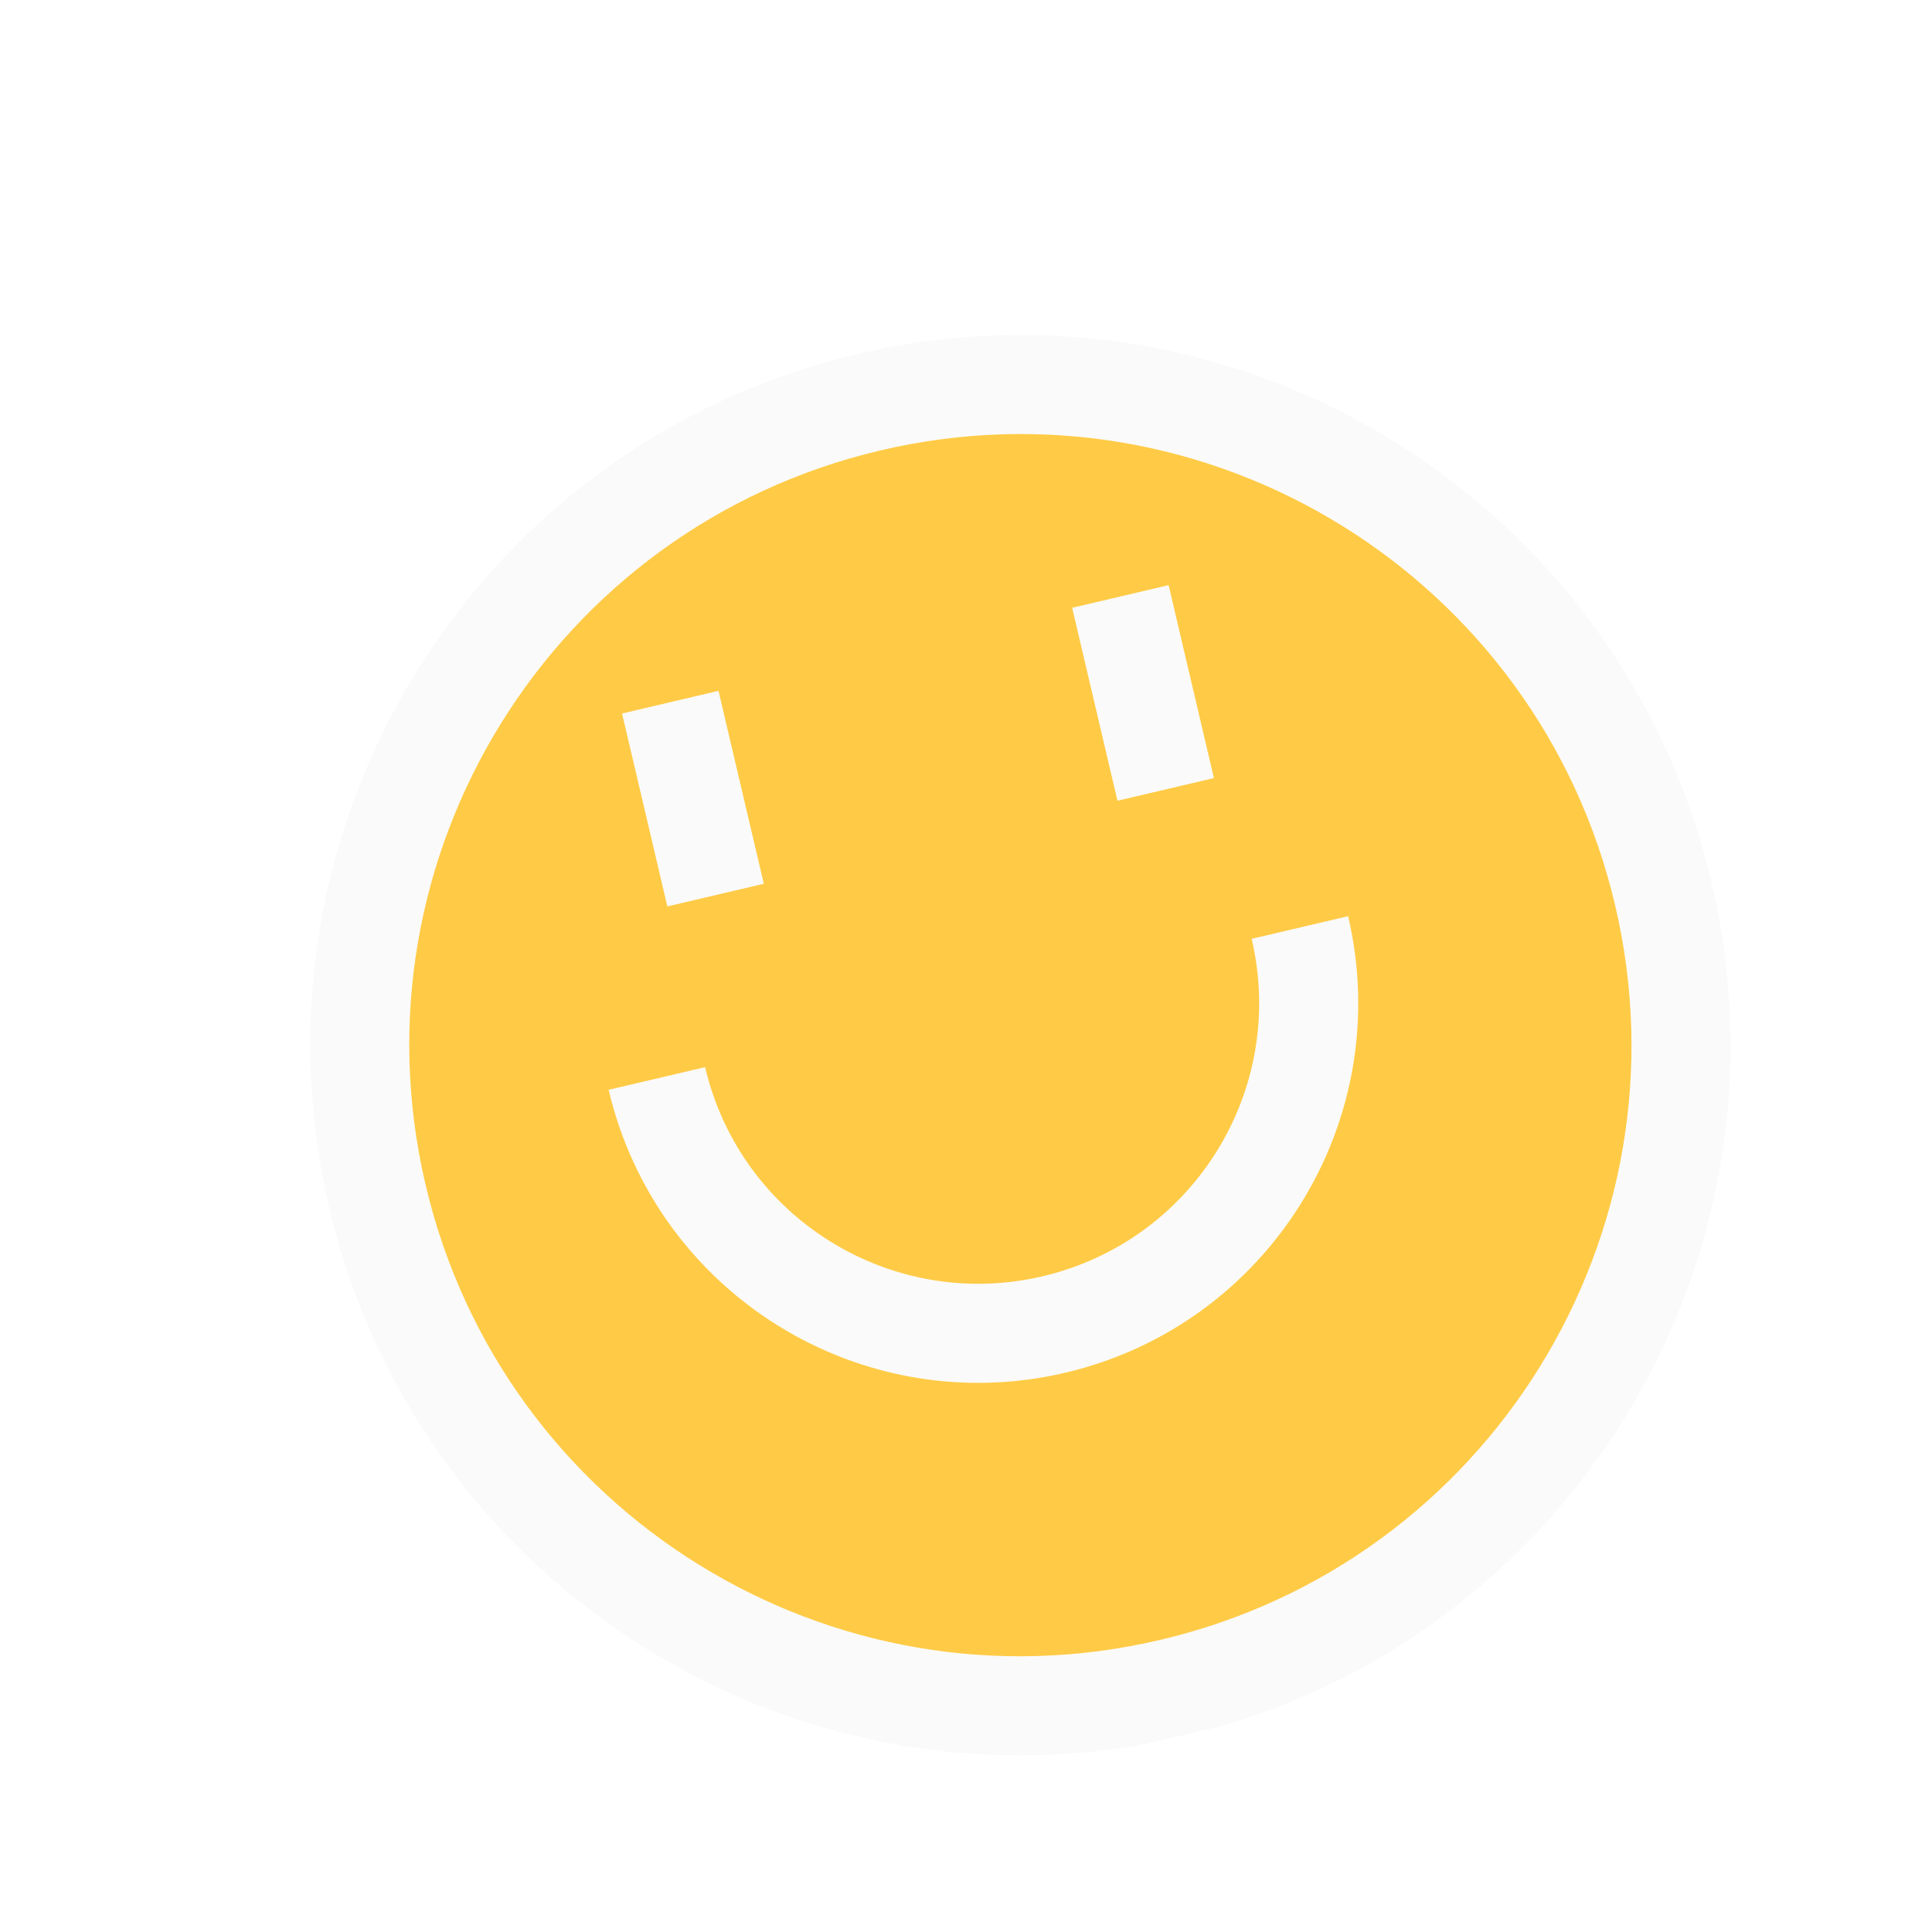 <svg width="78" height="78" viewBox="0 0 78 78" fill="none" xmlns="http://www.w3.org/2000/svg">
<g clip-path="url(#clip0_47_2185)">
<g filter="url(#filter0_d_47_2185)">
<path d="M45.291 65.156C59.629 61.79 68.522 47.438 65.156 33.1C61.789 18.762 47.437 9.868 33.099 13.235C18.762 16.602 9.868 30.954 13.235 45.292C16.601 59.629 30.953 68.523 45.291 65.156Z" fill="#FFCB46"/>
<path d="M45.291 65.156C59.629 61.79 68.522 47.438 65.156 33.1C61.789 18.762 47.437 9.868 33.099 13.235C18.762 16.602 9.868 30.954 13.235 45.292C16.601 59.629 30.953 68.523 45.291 65.156Z" stroke="#FAFAFA" stroke-width="4"/>
</g>
<path d="M52.48 37.446C54.164 44.614 49.717 51.791 42.548 53.474C35.379 55.157 28.203 50.71 26.52 43.541" stroke="#FAFAFA" stroke-width="4"/>
<path d="M27.061 28.349L28.89 36.137" stroke="#FAFAFA" stroke-width="4"/>
<path d="M45.233 24.081L47.062 31.87" stroke="#FAFAFA" stroke-width="4"/>
</g>
<defs>
<filter id="filter0_d_47_2185" x="10.522" y="10.523" width="59.346" height="60.346" filterUnits="userSpaceOnUse" color-interpolation-filters="sRGB">
<feFlood flood-opacity="0" result="BackgroundImageFix"/>
<feColorMatrix in="SourceAlpha" type="matrix" values="0 0 0 0 0 0 0 0 0 0 0 0 0 0 0 0 0 0 127 0" result="hardAlpha"/>
<feOffset dx="2" dy="3"/>
<feComposite in2="hardAlpha" operator="out"/>
<feColorMatrix type="matrix" values="0 0 0 0 1 0 0 0 0 1 0 0 0 0 1 0 0 0 1 0"/>
<feBlend mode="normal" in2="BackgroundImageFix" result="effect1_dropShadow_47_2185"/>
<feBlend mode="normal" in="SourceGraphic" in2="effect1_dropShadow_47_2185" result="shape"/>
</filter>
<clipPath id="clip0_47_2185">
<rect width="64" height="64" fill="white" transform="translate(0.727 15.358) rotate(-13.214)"/>
</clipPath>
</defs>
</svg>
